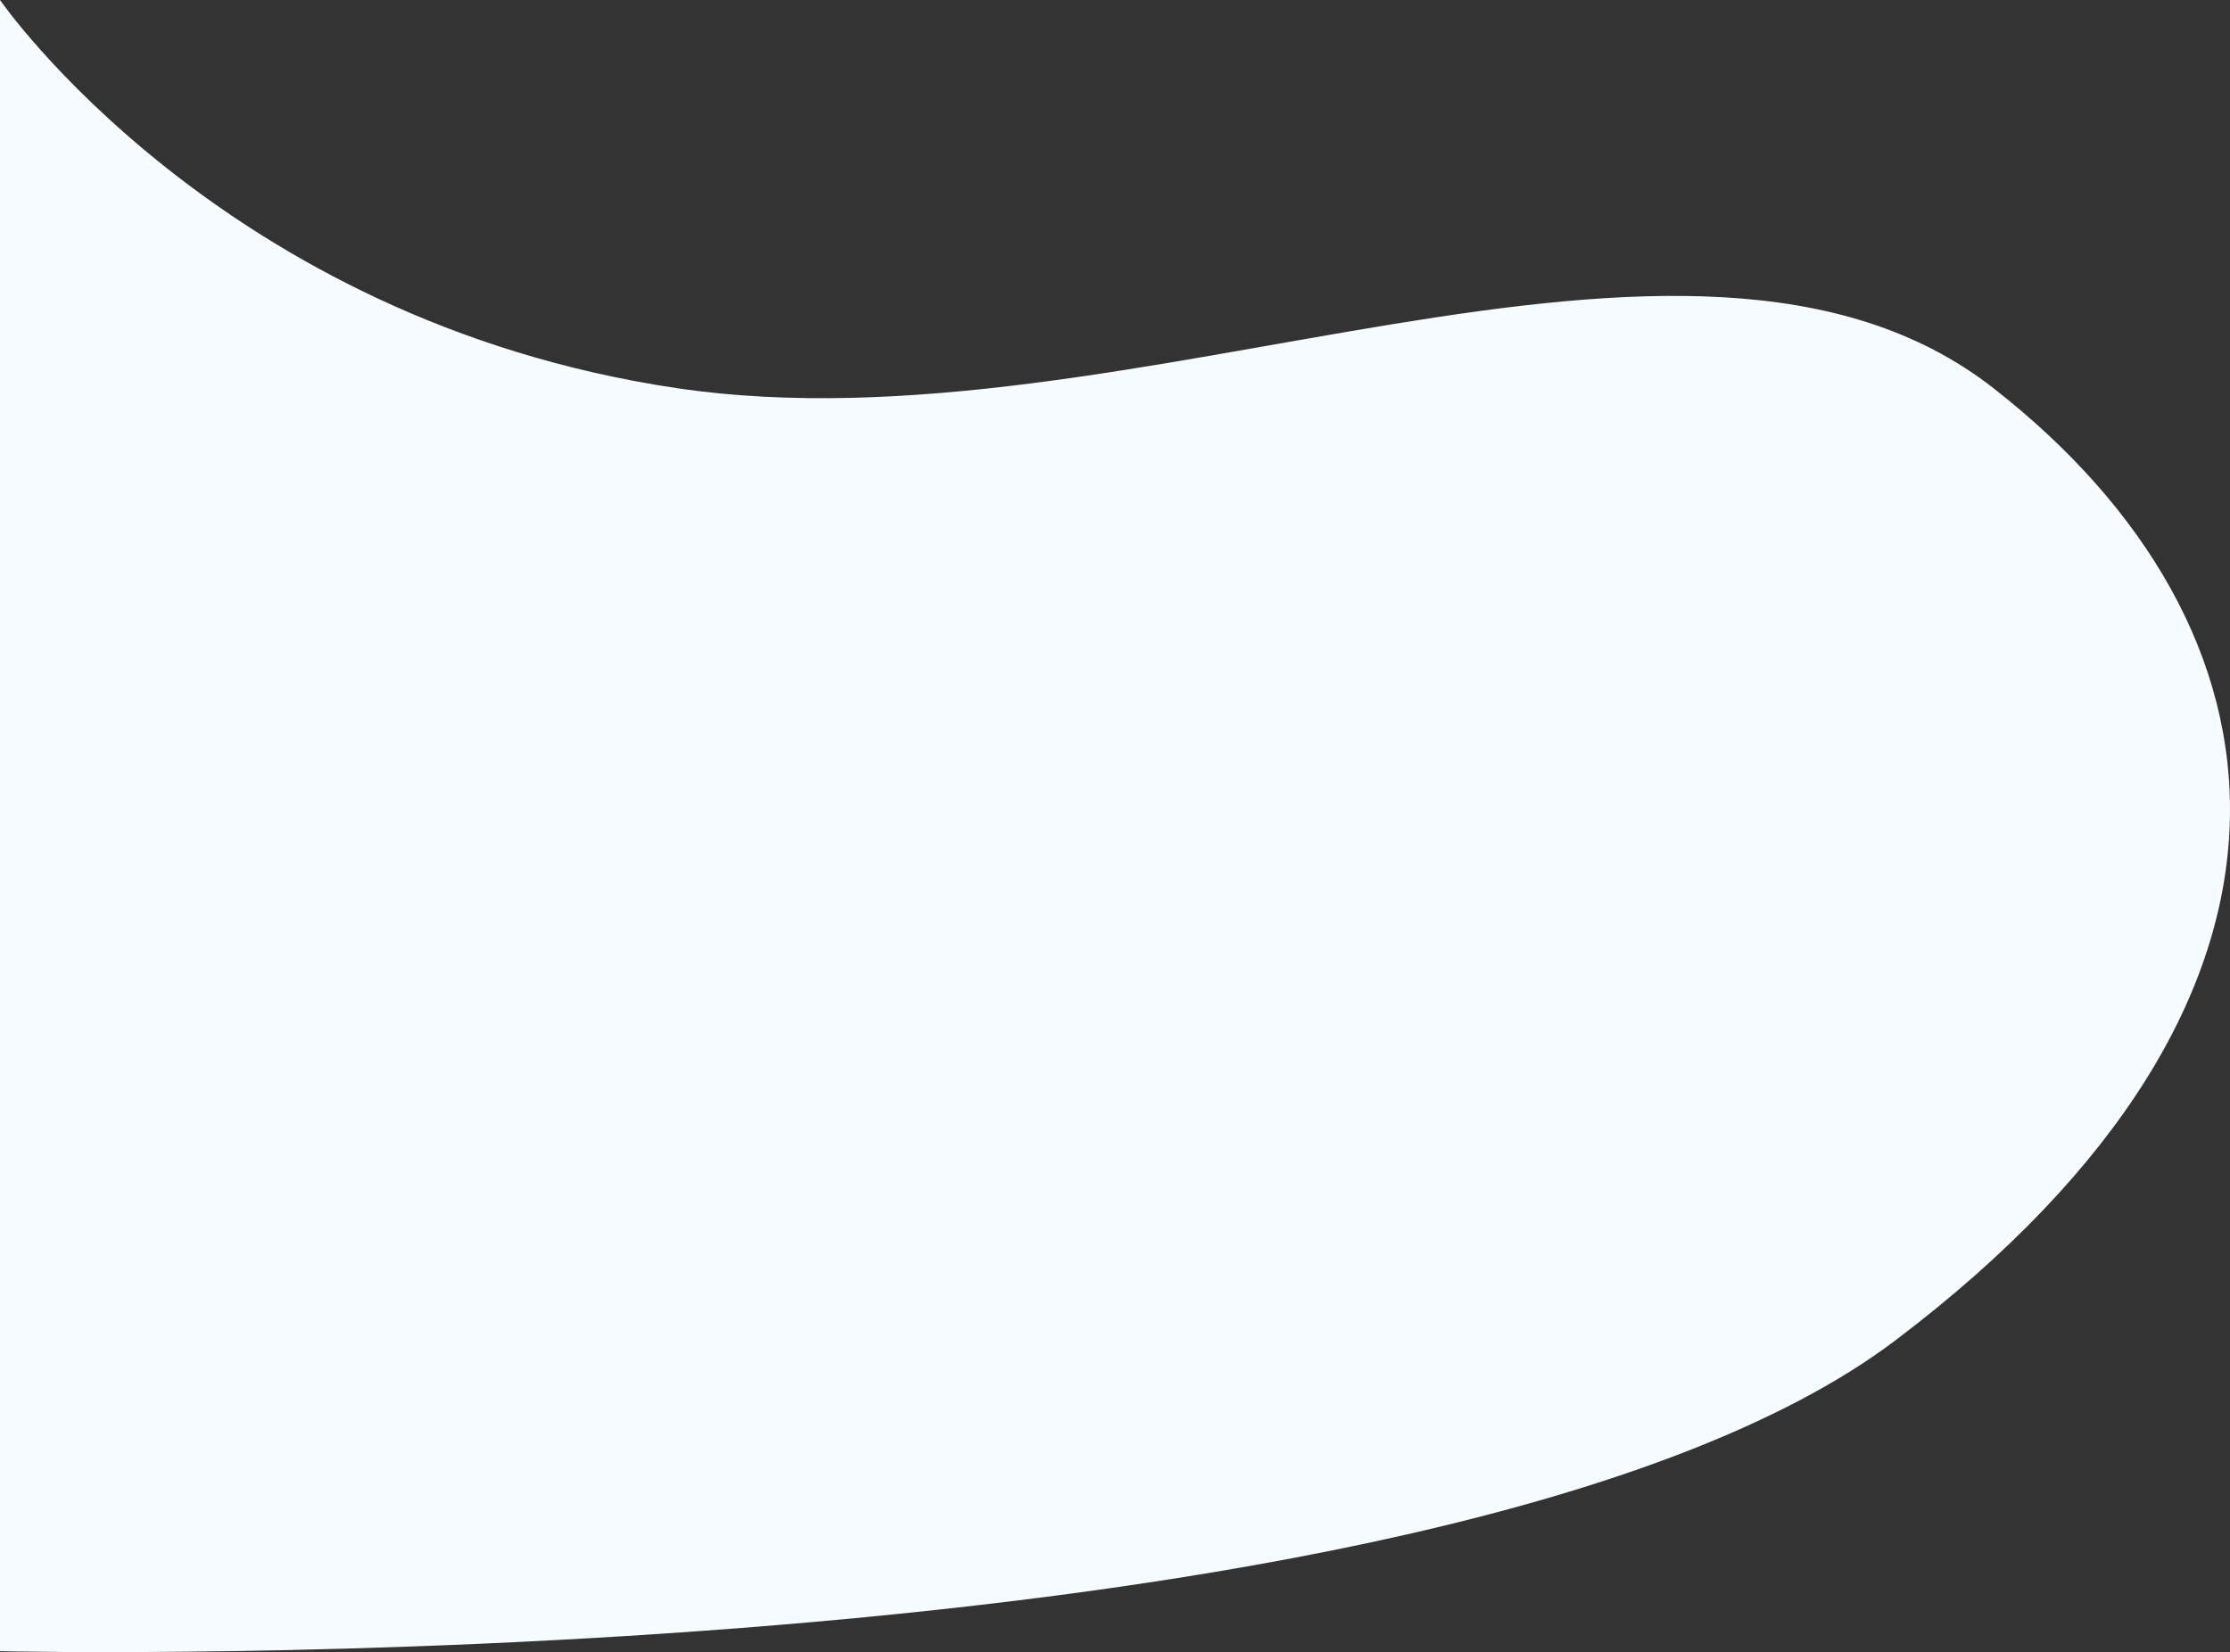 <svg xmlns="http://www.w3.org/2000/svg" width="1366" height="1012.003" viewBox="0 0 1366 1012.003">
  <rect x="0" y="0" width="1366" height="1012.003" fill="#333333" stroke="none"/>
  <path id="page-avantage" d="M518.834,5864.941s881.838,20.891,1161.145-190.471,246.592-437.4,59.948-583.2-527.217,41.5-806.524,0-414.569-237.766-414.569-237.766Z" transform="translate(-518.834 -4853.507)" fill="#f6fbff"/>
</svg>
